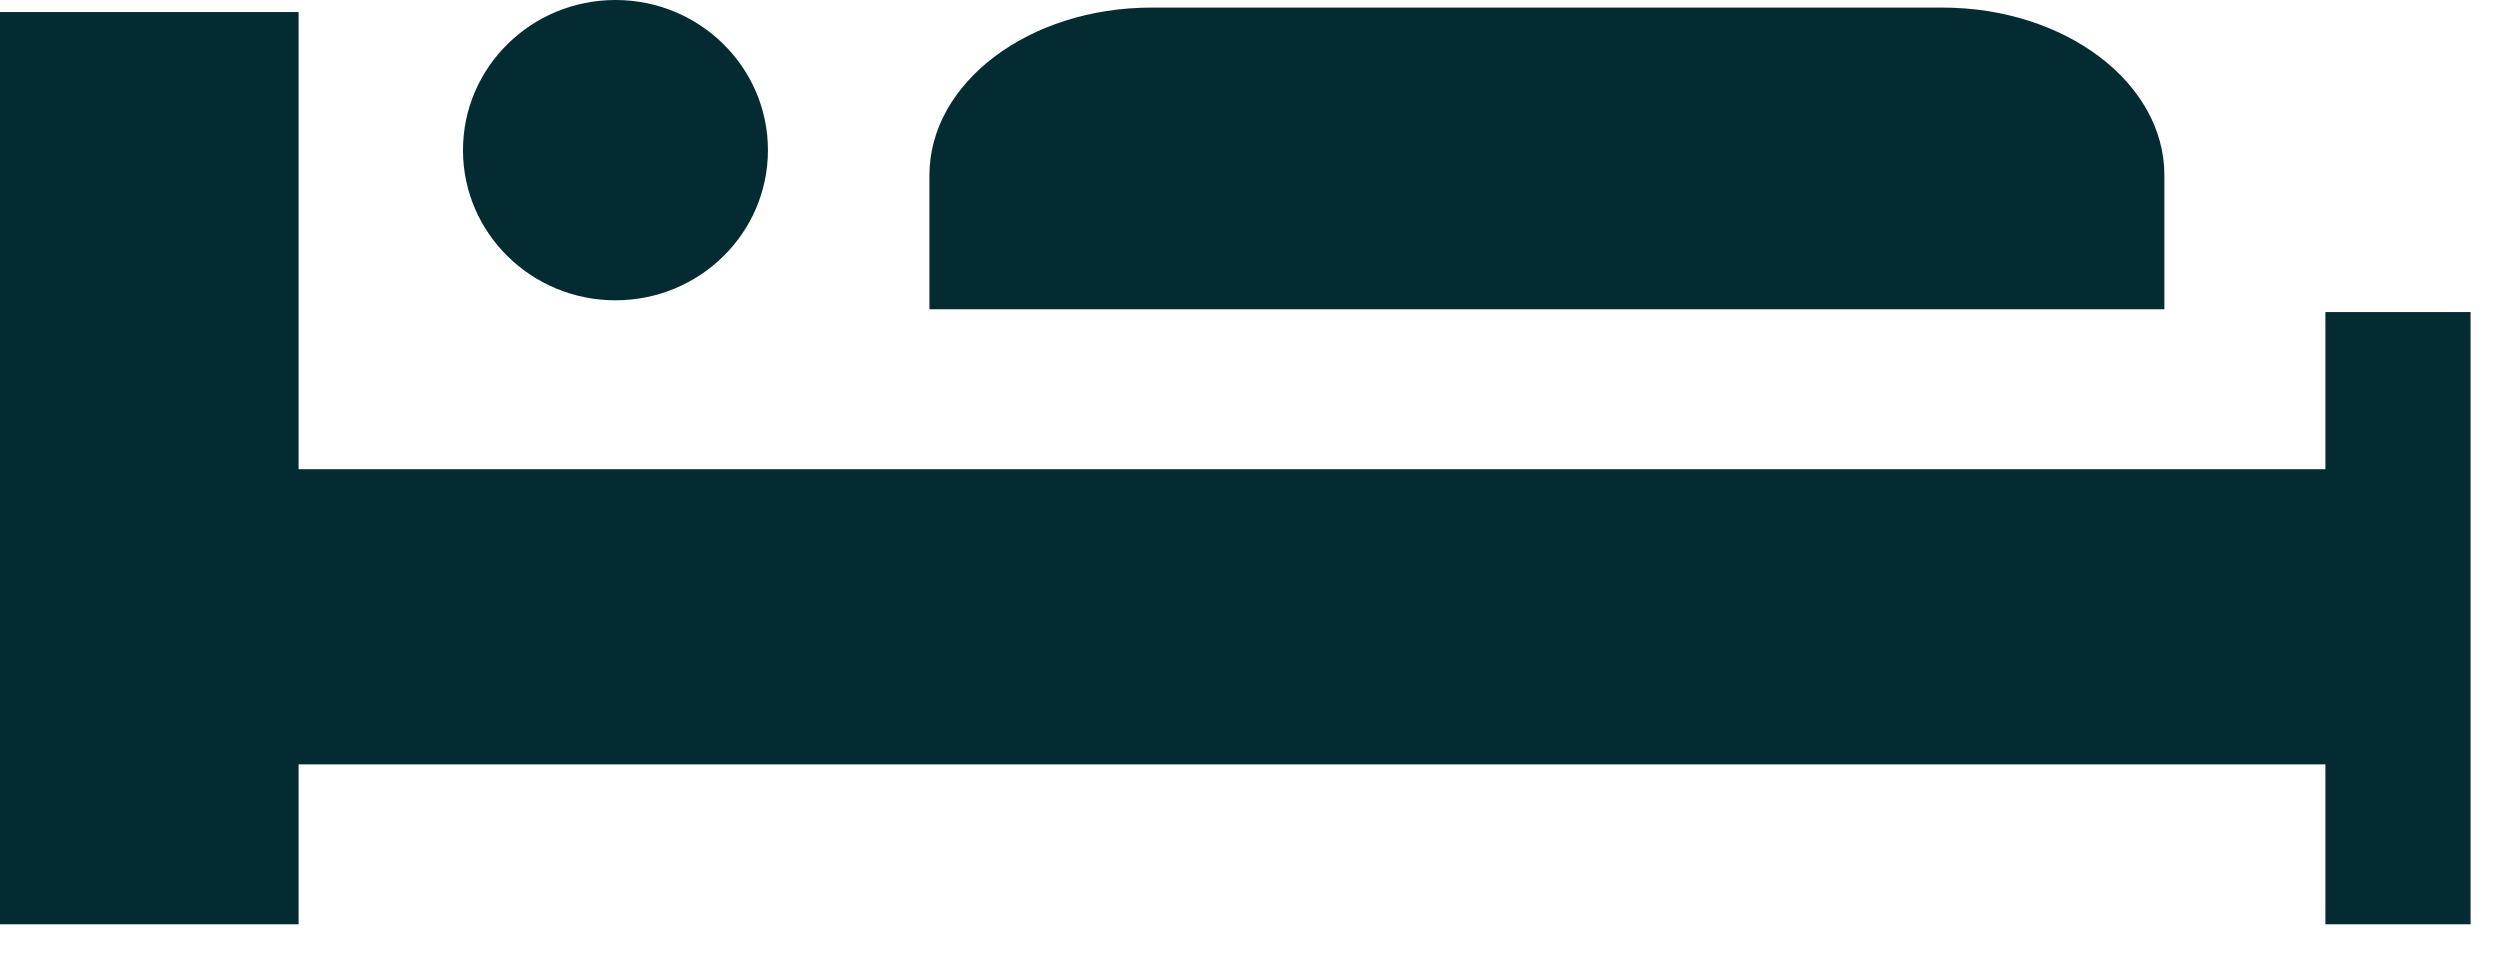 <svg width="57" height="22" viewBox="0 0 57 22" fill="none" xmlns="http://www.w3.org/2000/svg">
<path fill-rule="evenodd" clip-rule="evenodd" d="M53.019 7.115V10.698H6.808V0.275H0V10.698V18.515V21.074H6.808V17.428H53.019V21.074H56.329V7.115H53.019Z" fill="#052B32"/>
<path d="M14.033 6.847C15.953 6.847 17.509 5.314 17.509 3.424C17.509 1.533 15.953 0 14.033 0C12.113 0 10.556 1.533 10.556 3.424C10.556 5.314 12.113 6.847 14.033 6.847Z" fill="#052B32"/>
<path fill-rule="evenodd" clip-rule="evenodd" d="M49.348 7.052H21.191V3.995C21.191 1.885 23.46 0.173 26.252 0.173H44.284C47.082 0.173 49.348 1.885 49.348 3.995V7.052Z" fill="#052B32"/>
</svg>
